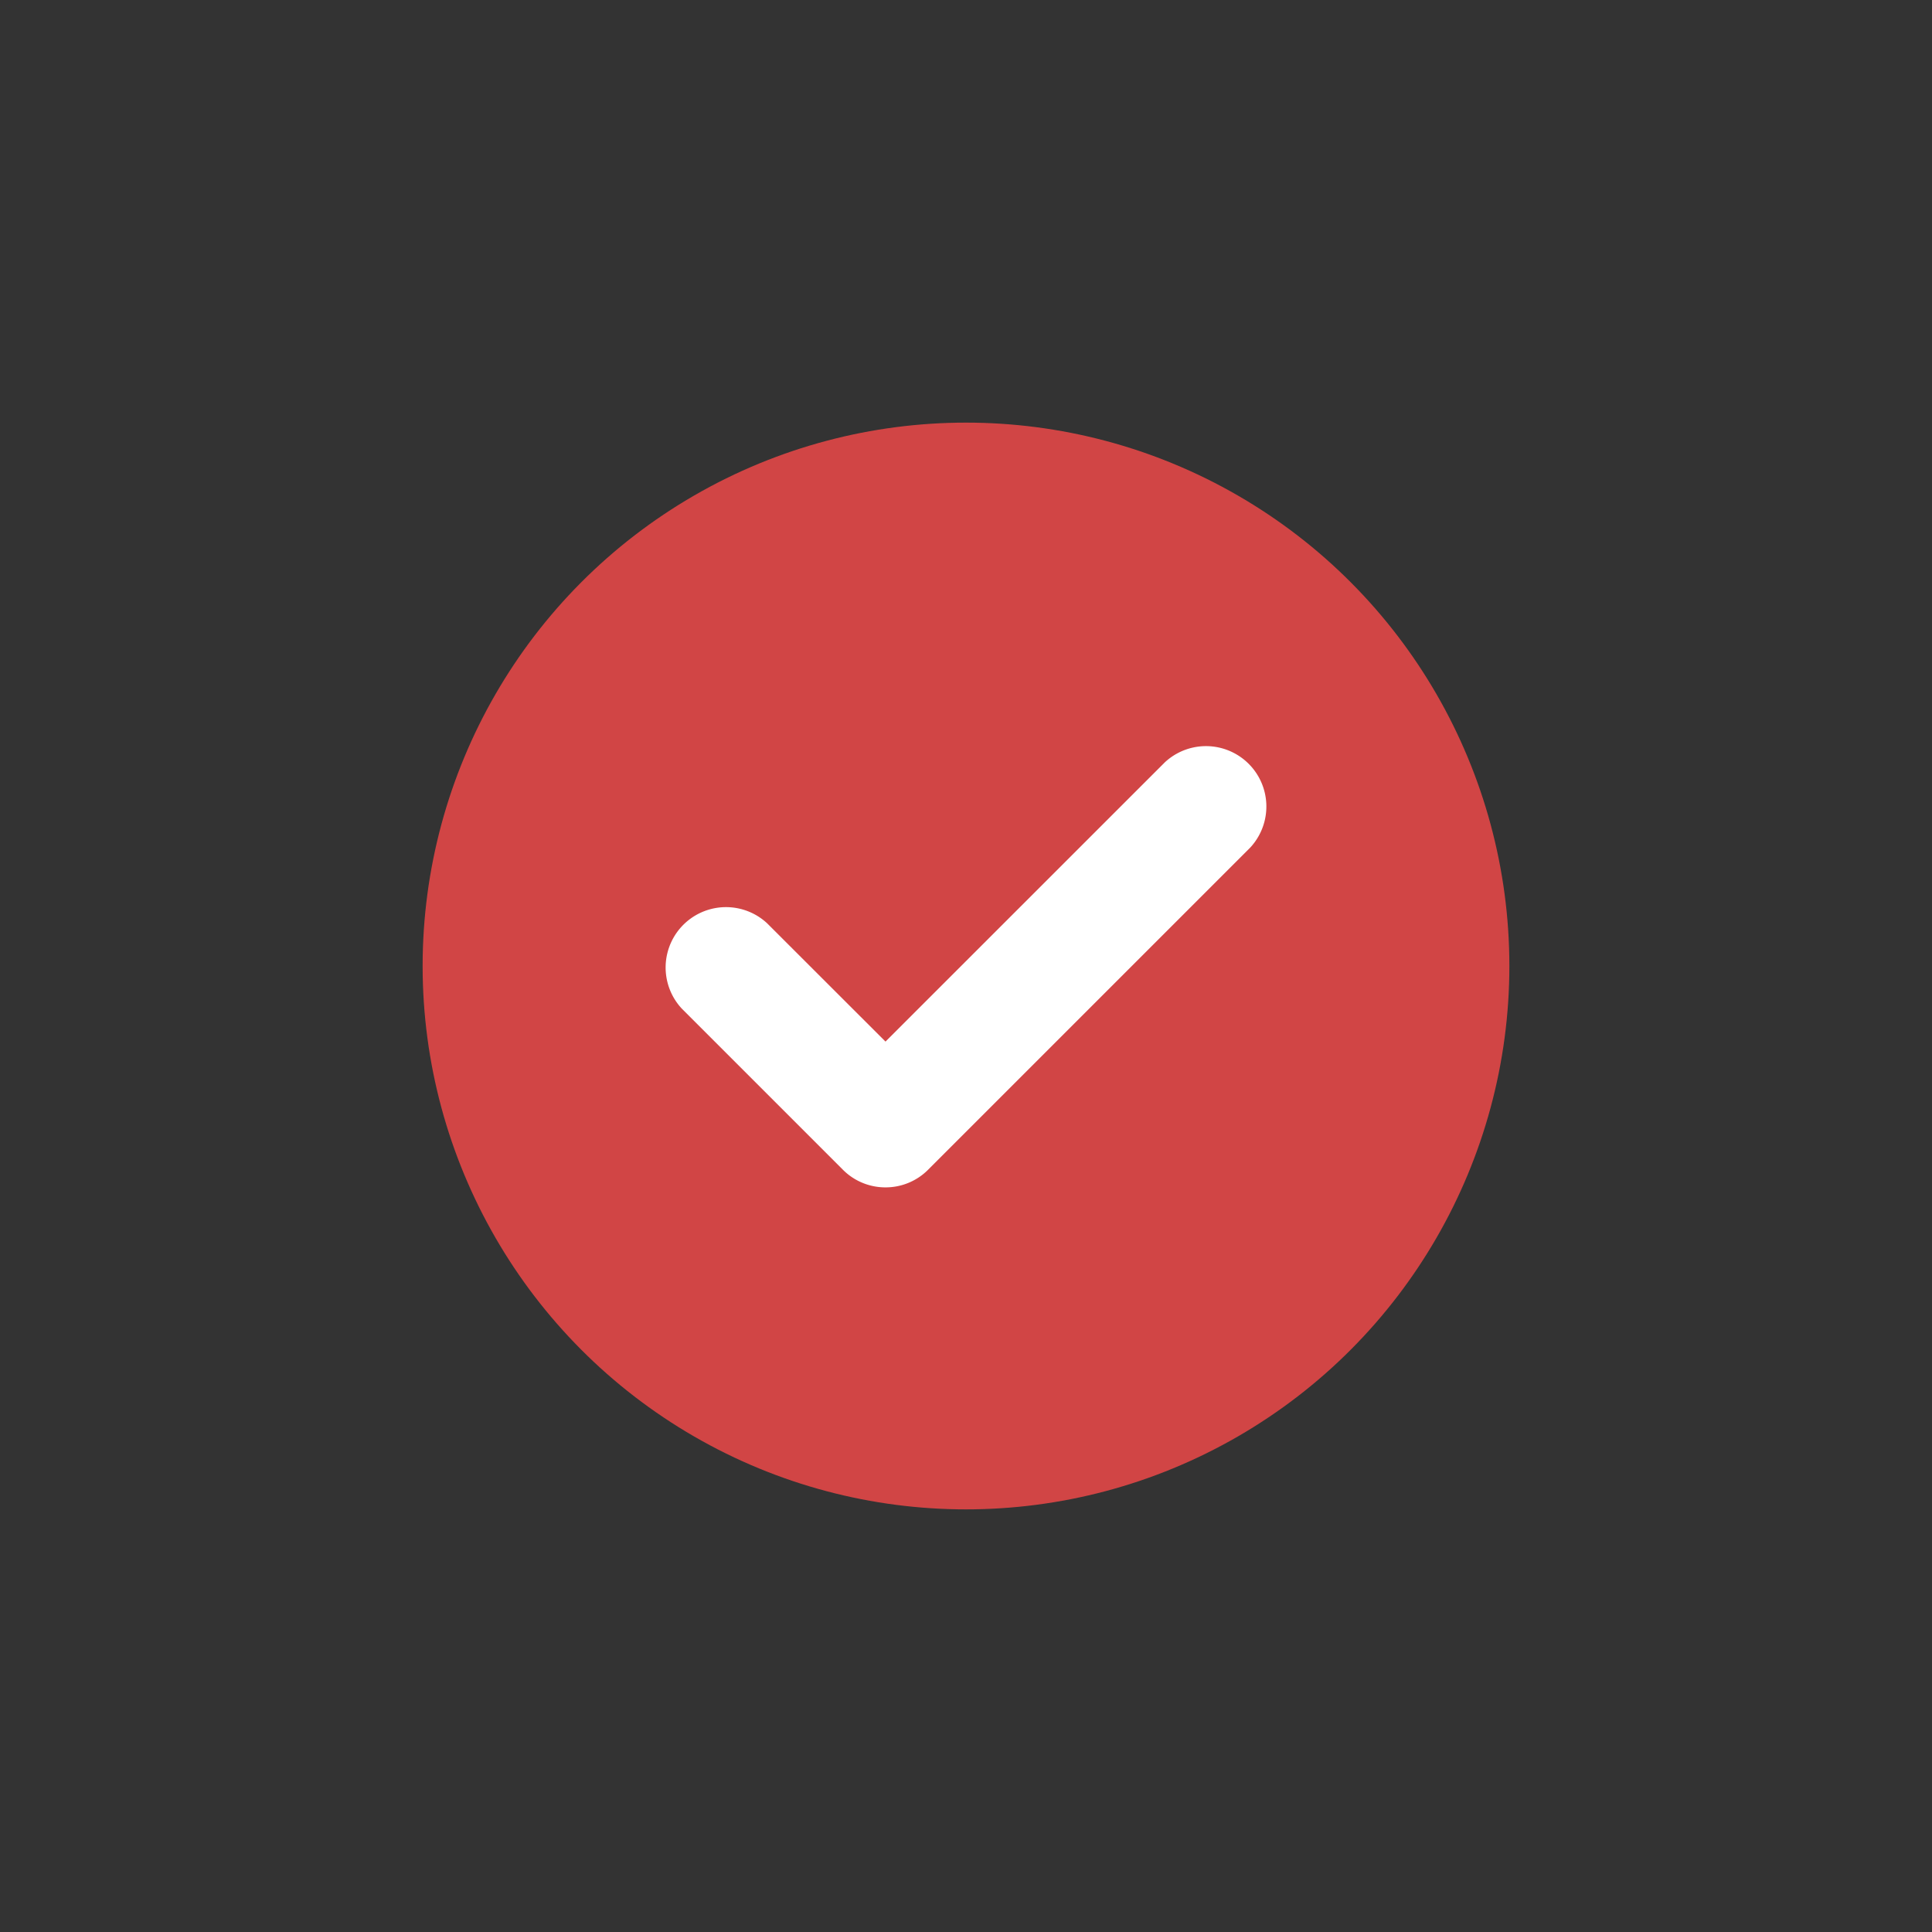 <svg class="icon icon-confirmedvenue" height="32" viewBox="0 0 24 24" width="32" xmlns="http://www.w3.org/2000/svg">
	<rect x="0" y="0" width="24" height="24" fill="#333333" stroke="none"/>
	<circle cx="12" cy="12" fill="#d14545" r="6.75"></circle>
	<path
		d="m11 14.75a.744.744 0 0 1 -.53-.22l-2-2a.75.75 0 0 1 1.06-1.06l1.47 1.469 3.47-3.469a.75.75 0 0 1 1.06 1.06l-4 4a.744.744 0 0 1 -.53.22z"
		fill="#fff"
	></path>
</svg>
